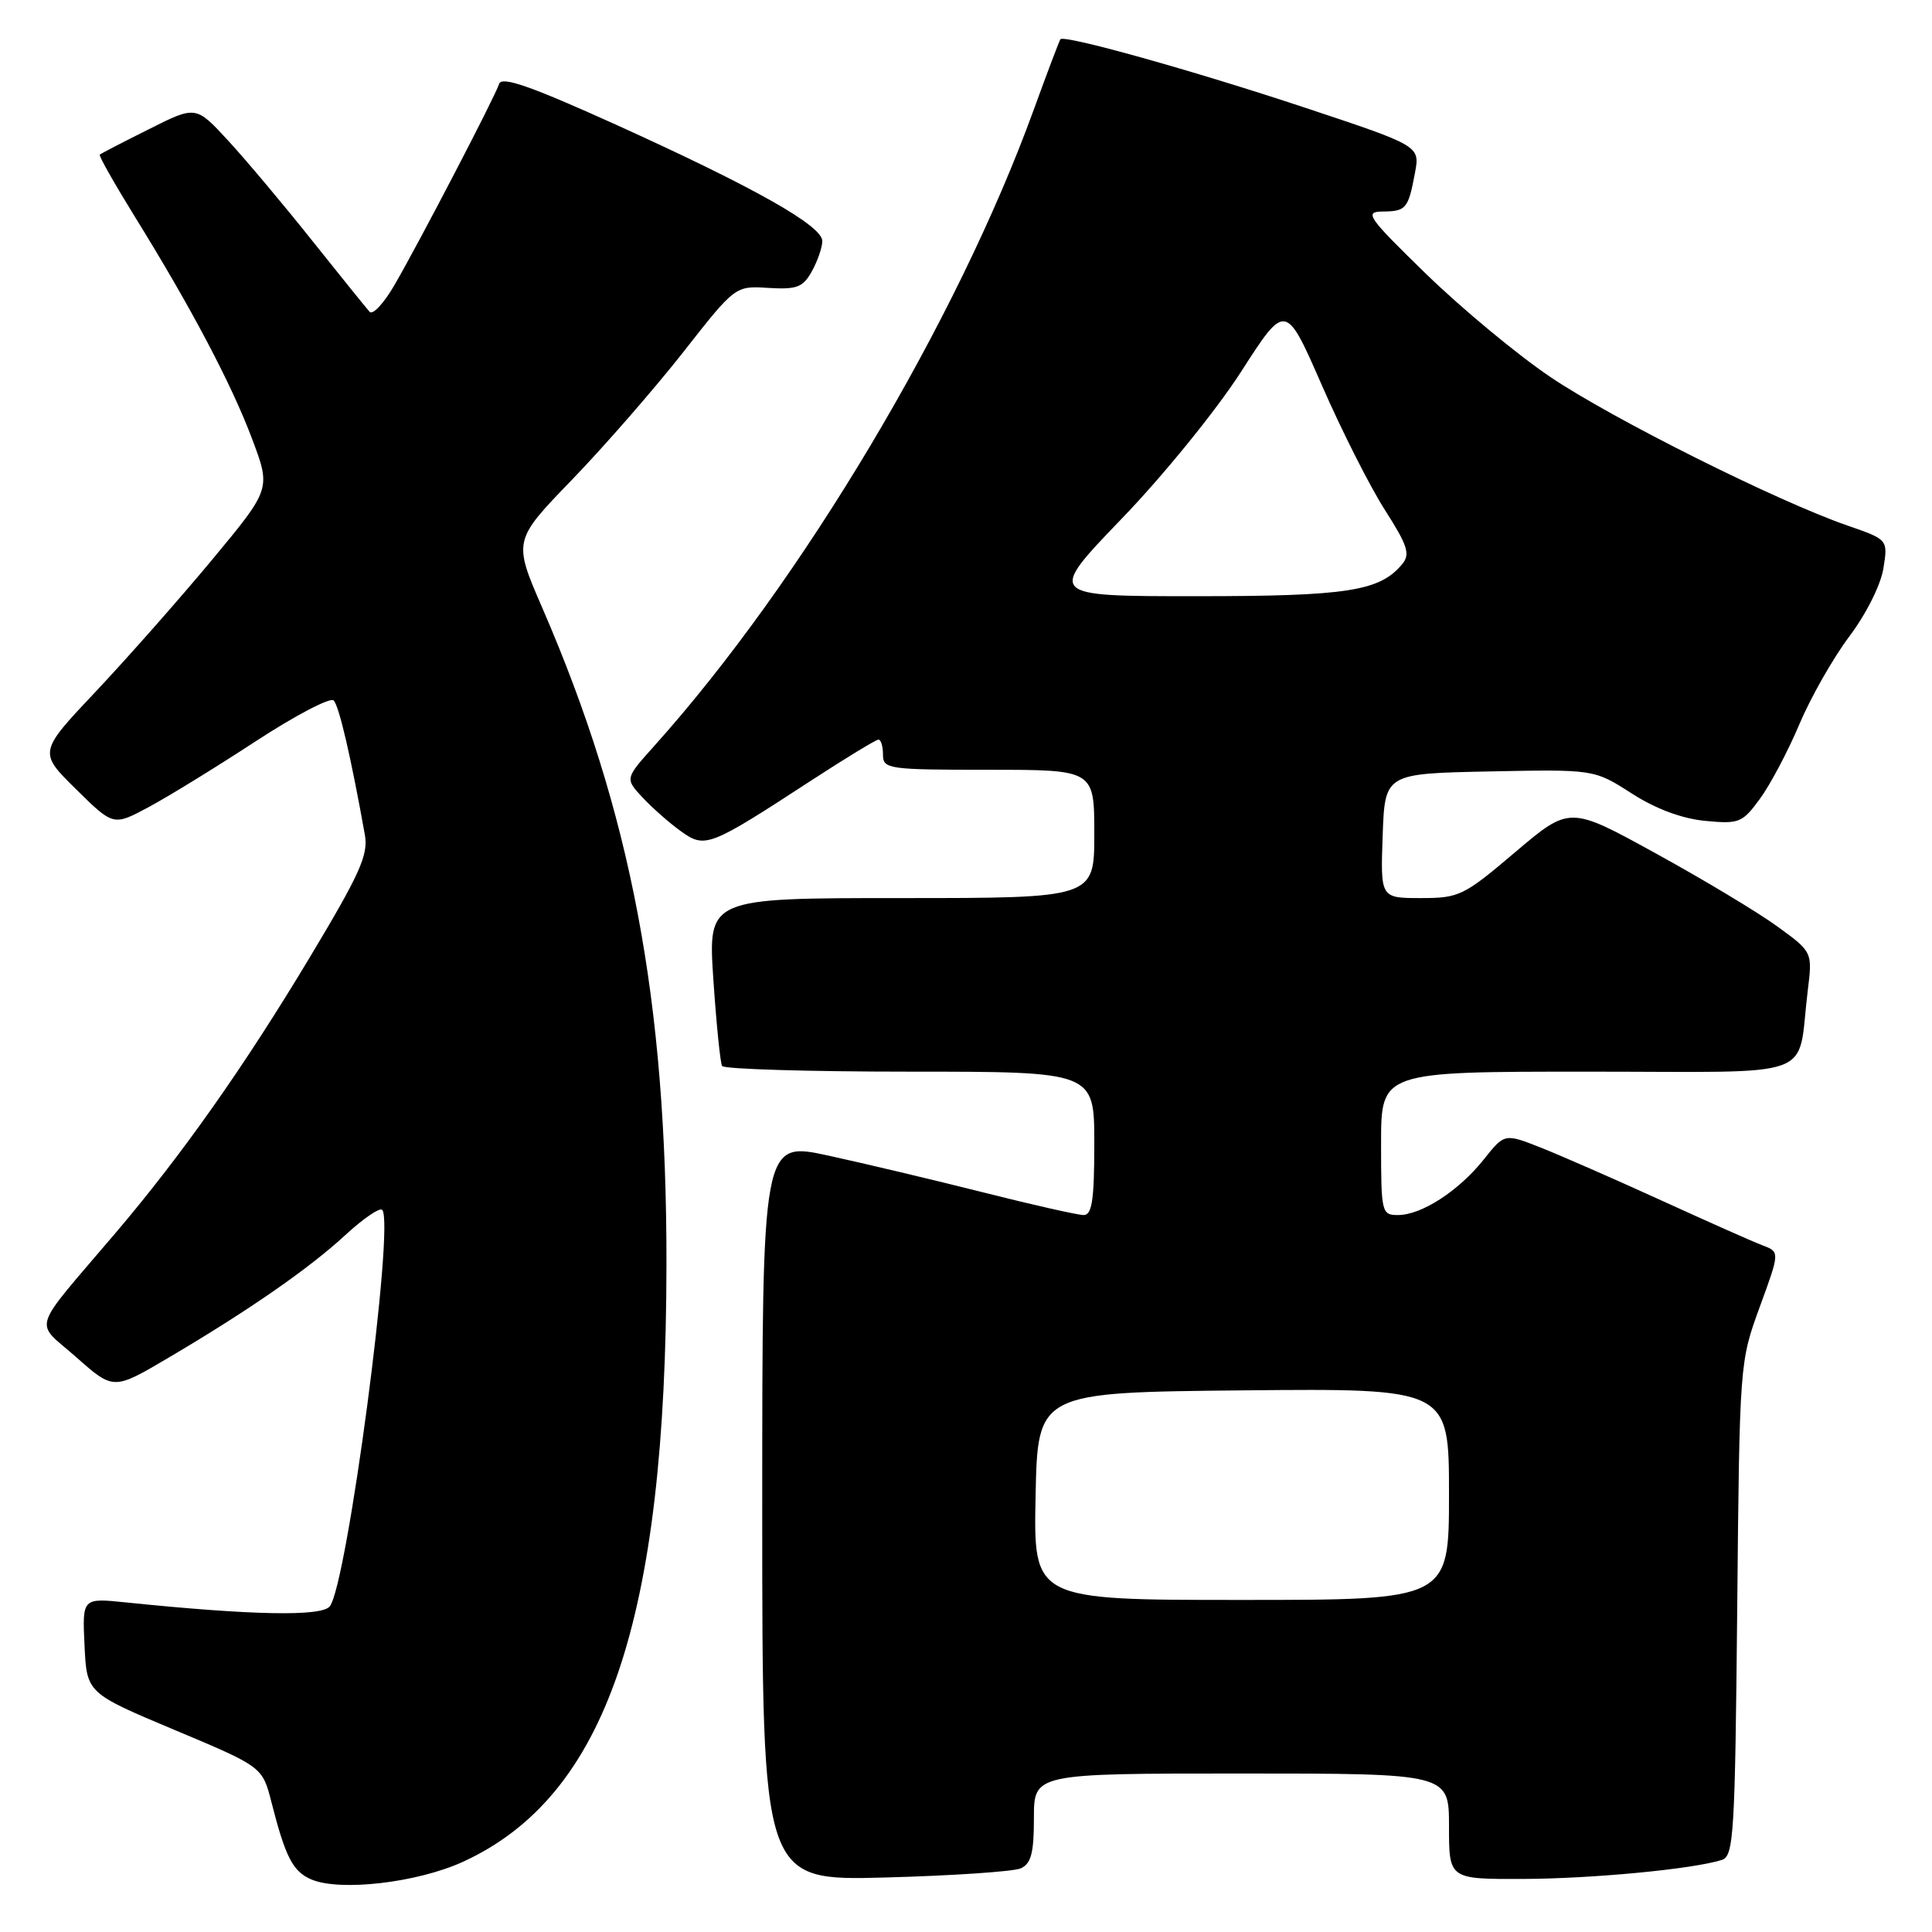 <?xml version="1.0" encoding="UTF-8" standalone="no"?>
<!DOCTYPE svg PUBLIC "-//W3C//DTD SVG 1.1//EN" "http://www.w3.org/Graphics/SVG/1.1/DTD/svg11.dtd" >
<svg xmlns="http://www.w3.org/2000/svg" xmlns:xlink="http://www.w3.org/1999/xlink" version="1.1" viewBox="0 0 256 256">
 <g >
 <path fill="currentColor"
d=" M 61.34 246.70 C 80.33 238.01 88.26 214.74 88.31 167.50 C 88.34 132.61 83.63 107.70 71.88 80.60 C 67.99 71.64 67.99 71.64 75.79 63.57 C 80.08 59.13 86.70 51.53 90.51 46.69 C 97.42 37.87 97.42 37.87 101.81 38.15 C 105.59 38.38 106.40 38.07 107.57 35.96 C 108.32 34.61 108.95 32.81 108.96 31.96 C 109.01 29.93 99.92 24.81 81.55 16.49 C 70.33 11.42 66.48 10.07 66.14 11.11 C 65.57 12.87 55.56 32.10 52.24 37.82 C 50.86 40.19 49.39 41.77 48.98 41.32 C 48.57 40.87 45.14 36.62 41.36 31.88 C 37.59 27.14 32.58 21.18 30.23 18.63 C 25.95 13.99 25.95 13.99 19.73 17.12 C 16.30 18.83 13.37 20.35 13.22 20.49 C 13.06 20.62 15.13 24.28 17.81 28.62 C 25.34 40.77 30.66 50.86 33.40 58.14 C 35.90 64.78 35.90 64.78 28.13 74.14 C 23.85 79.29 16.92 87.14 12.73 91.59 C 5.10 99.67 5.10 99.67 10.06 104.56 C 15.02 109.45 15.02 109.45 19.65 106.97 C 22.20 105.61 28.58 101.69 33.84 98.25 C 39.10 94.81 43.77 92.37 44.21 92.81 C 44.93 93.53 46.52 100.39 48.35 110.64 C 48.82 113.28 47.67 115.82 41.08 126.80 C 32.39 141.28 24.10 153.04 15.33 163.35 C 3.88 176.82 4.49 174.88 10.12 179.85 C 15.04 184.20 15.04 184.20 22.27 179.94 C 32.95 173.64 40.94 168.10 45.76 163.65 C 48.11 161.48 50.31 159.98 50.64 160.31 C 52.35 162.01 45.99 210.06 43.69 212.86 C 42.57 214.22 33.34 214.04 16.70 212.33 C 10.90 211.73 10.90 211.73 11.20 218.03 C 11.50 224.34 11.50 224.34 23.14 229.23 C 34.77 234.11 34.77 234.11 35.97 238.81 C 37.83 246.09 38.80 247.98 41.24 249.03 C 45.04 250.66 55.29 249.47 61.34 246.70 Z  M 135.25 247.57 C 136.63 246.95 137.00 245.54 137.00 240.89 C 137.00 235.00 137.00 235.00 164.50 235.00 C 192.00 235.00 192.00 235.00 192.00 242.00 C 192.00 249.00 192.00 249.00 201.75 248.97 C 210.95 248.94 224.33 247.67 228.15 246.45 C 229.73 245.95 229.90 243.16 230.19 213.20 C 230.50 180.62 230.51 180.47 233.17 173.19 C 235.84 165.89 235.84 165.89 233.58 165.03 C 232.33 164.56 226.28 161.87 220.13 159.06 C 213.97 156.25 206.78 153.10 204.15 152.06 C 199.36 150.17 199.36 150.17 196.58 153.67 C 193.26 157.82 188.36 160.99 185.25 161.00 C 183.07 161.00 183.00 160.69 183.00 151.50 C 183.00 142.00 183.00 142.00 210.42 142.00 C 241.48 142.00 238.06 143.25 239.53 131.32 C 240.17 126.14 240.17 126.14 235.48 122.74 C 232.89 120.86 225.65 116.51 219.38 113.07 C 207.99 106.80 207.99 106.80 200.79 112.90 C 193.95 118.71 193.35 119.00 188.26 119.00 C 182.92 119.00 182.92 119.00 183.21 110.75 C 183.50 102.50 183.50 102.50 197.37 102.22 C 211.23 101.94 211.23 101.94 216.20 105.13 C 219.39 107.18 222.86 108.47 225.94 108.77 C 230.44 109.20 230.87 109.03 233.19 105.86 C 234.55 104.01 236.90 99.58 238.41 96.00 C 239.92 92.42 242.91 87.17 245.05 84.32 C 247.27 81.38 249.21 77.50 249.56 75.32 C 250.17 71.50 250.17 71.50 244.83 69.65 C 235.49 66.42 213.65 55.50 205.44 49.96 C 201.08 47.02 193.68 40.88 189.00 36.33 C 181.22 28.76 180.73 28.05 183.19 28.03 C 186.32 28.00 186.60 27.67 187.49 22.91 C 188.16 19.33 188.16 19.33 172.83 14.24 C 158.06 9.34 141.04 4.58 140.51 5.20 C 140.38 5.36 138.79 9.55 136.99 14.50 C 126.82 42.53 106.19 77.12 86.70 98.83 C 82.81 103.17 82.81 103.17 85.15 105.68 C 86.44 107.06 88.72 109.07 90.22 110.14 C 93.43 112.45 93.96 112.24 107.43 103.46 C 112.04 100.46 116.08 98.00 116.40 98.00 C 116.73 98.00 117.00 98.90 117.00 100.00 C 117.00 101.90 117.67 102.00 131.00 102.00 C 145.00 102.00 145.00 102.00 145.00 110.50 C 145.00 119.00 145.00 119.00 119.40 119.00 C 93.81 119.00 93.81 119.00 94.52 129.75 C 94.92 135.66 95.44 140.84 95.68 141.25 C 95.92 141.66 107.12 142.00 120.56 142.00 C 145.00 142.00 145.00 142.00 145.00 151.50 C 145.00 159.00 144.70 161.00 143.59 161.00 C 142.82 161.00 136.86 159.66 130.34 158.01 C 123.83 156.37 114.56 154.17 109.75 153.12 C 101.00 151.22 101.00 151.22 101.00 200.21 C 101.00 249.21 101.00 249.21 117.25 248.78 C 126.19 248.54 134.29 247.99 135.25 247.57 Z  M 137.22 198.25 C 137.50 184.50 137.50 184.50 164.75 184.23 C 192.00 183.97 192.00 183.97 192.00 197.98 C 192.00 212.00 192.00 212.00 164.47 212.00 C 136.94 212.00 136.94 212.00 137.22 198.25 Z  M 148.63 68.73 C 154.13 63.03 161.15 54.38 164.44 49.27 C 170.35 40.07 170.35 40.07 175.15 51.04 C 177.78 57.07 181.55 64.52 183.52 67.59 C 186.53 72.31 186.89 73.43 185.80 74.75 C 182.82 78.34 178.55 79.00 158.41 79.00 C 138.75 79.00 138.75 79.00 148.63 68.73 Z "/>
</g>
</svg>